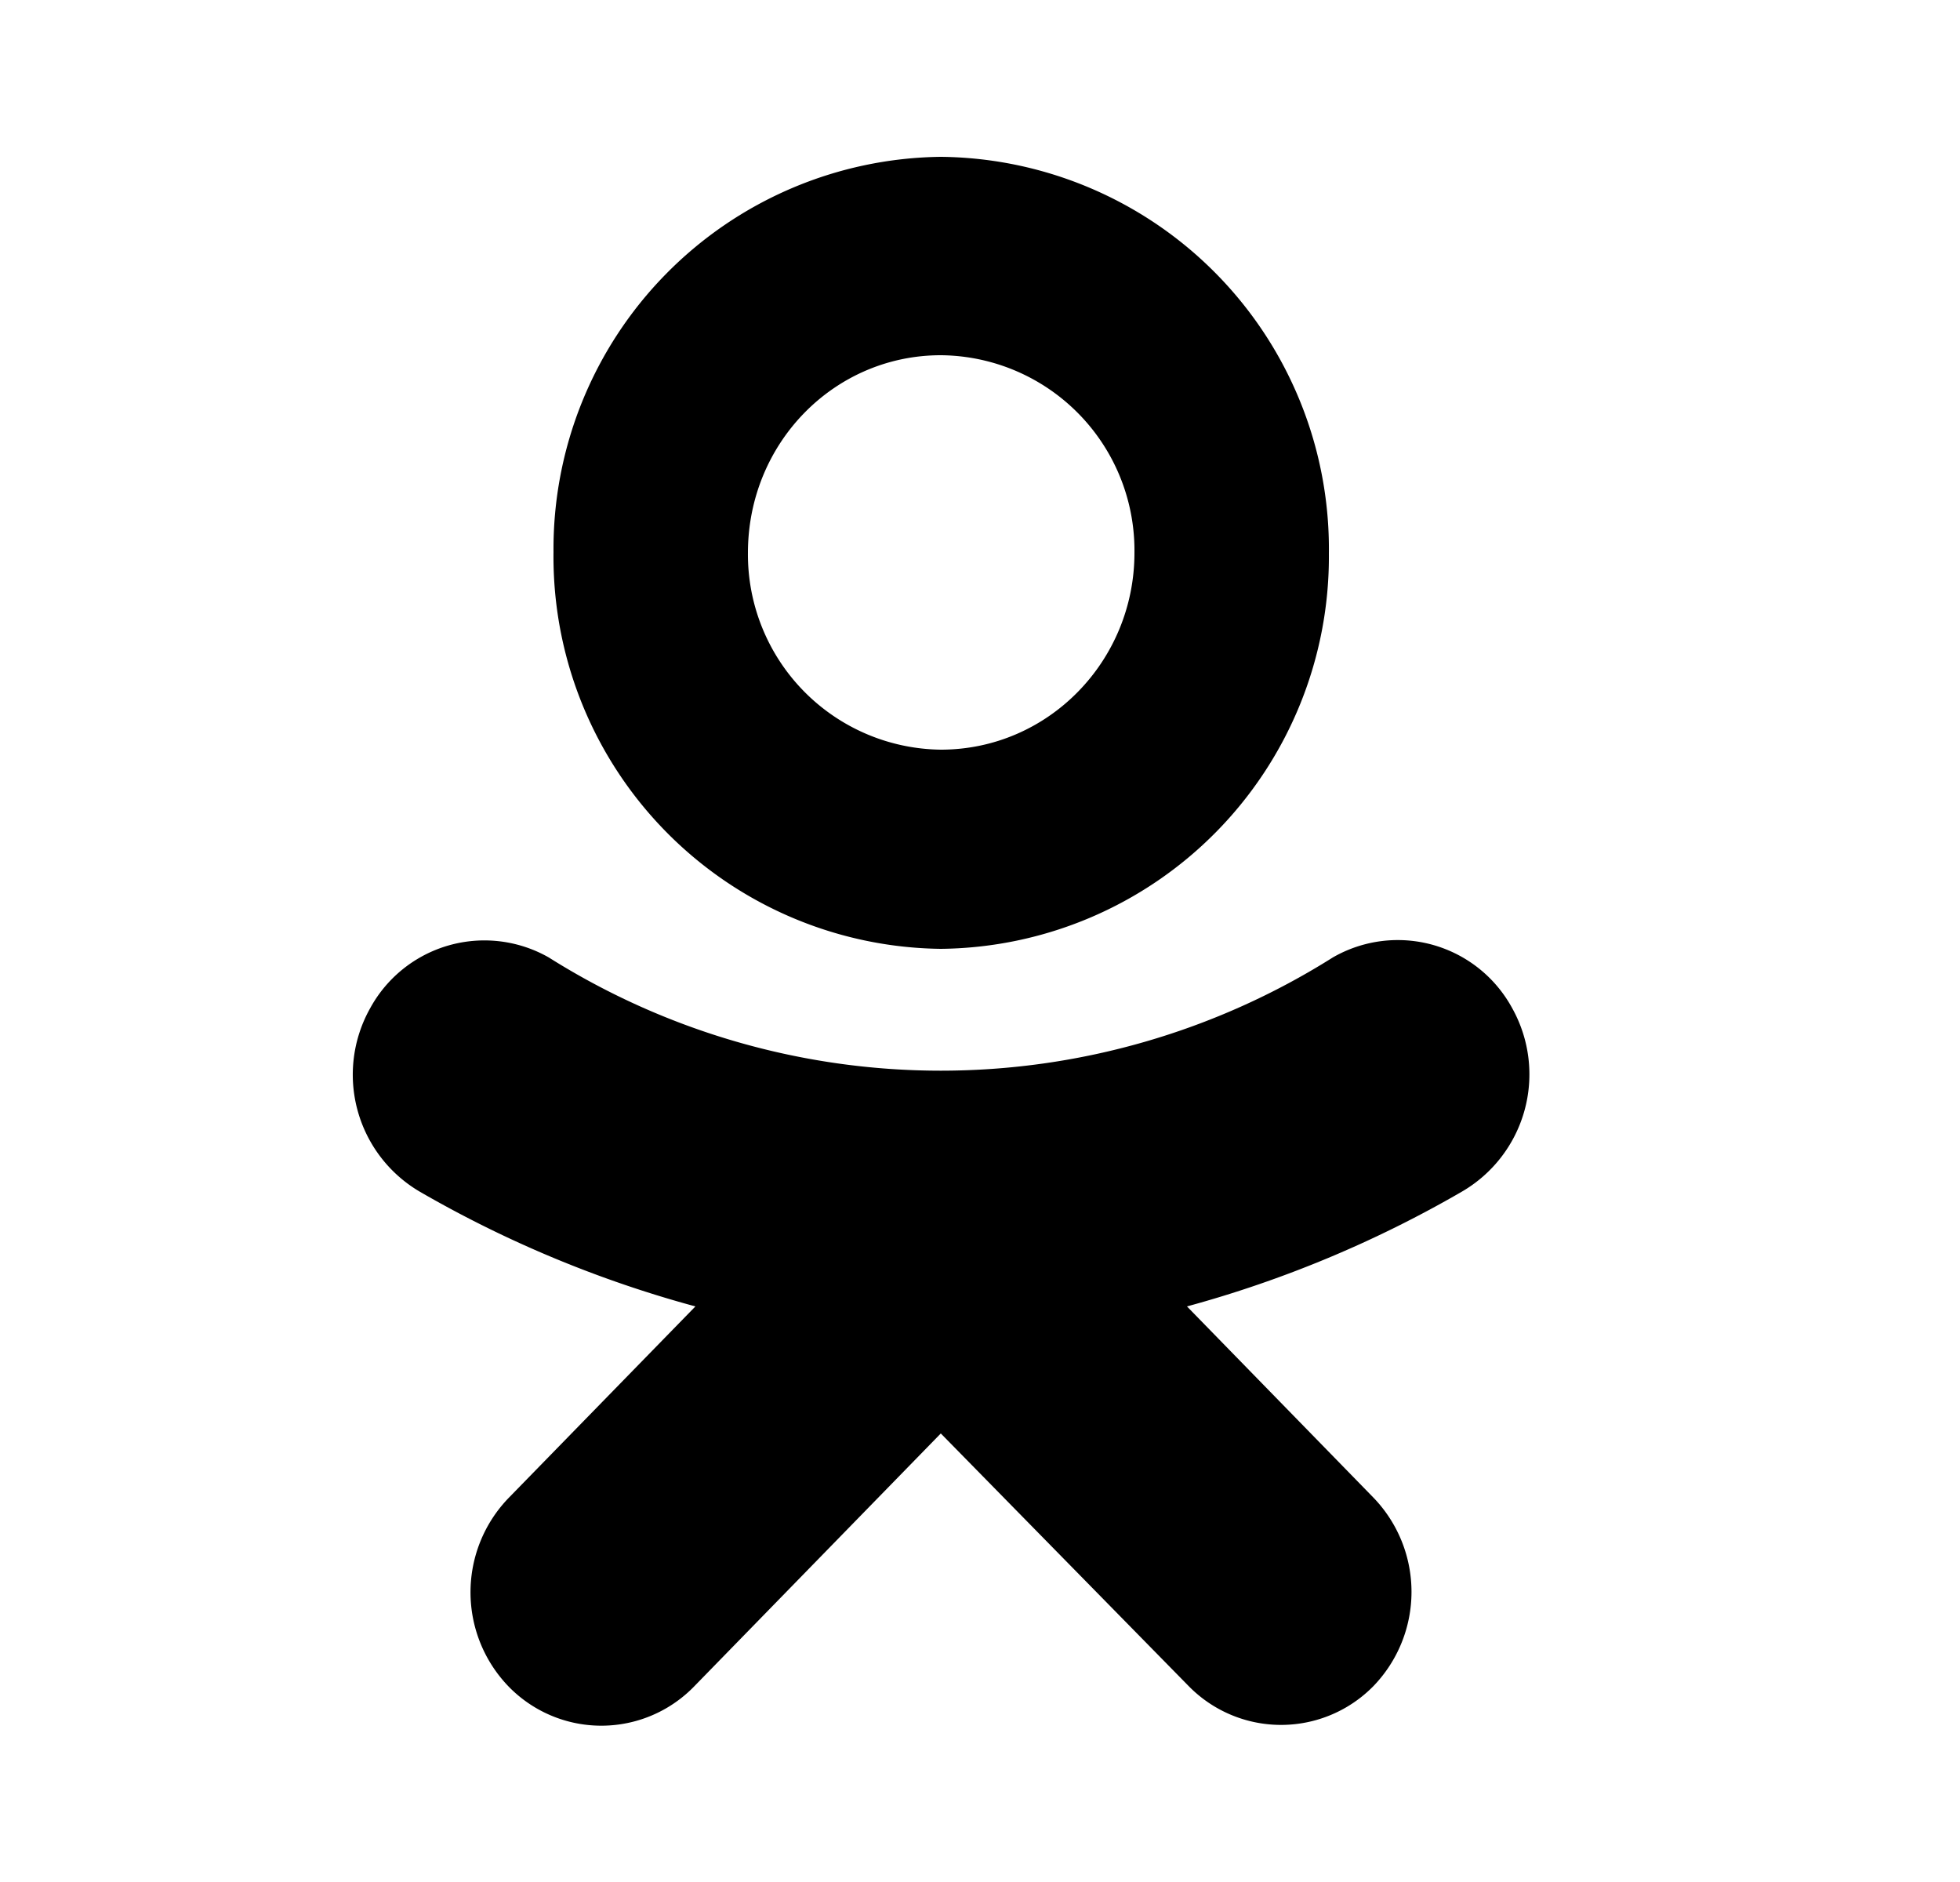 <svg viewBox="0 0 25 24" xmlns="http://www.w3.org/2000/svg">
  <path d="M12 2a5 5 0 0 0-4.94 5.04A5 5 0 0 0 12 12.1a5 5 0 0 0 4.95-5.04A5 5 0 0 0 12 2zm0 7.56a2.49 2.49 0 0 1-2.46-2.51c0-1.4 1.1-2.52 2.46-2.52a2.49 2.49 0 0 1 2.47 2.52c0 1.38-1.1 2.51-2.47 2.51z"/>
  <path d="M19.29 12.86a1.66 1.66 0 0 0-2.29-.65 9.38 9.38 0 0 1-10 0 1.66 1.66 0 0 0-2.28.65 1.73 1.73 0 0 0 .64 2.34 14.7 14.7 0 0 0 3.51 1.46L6.49 19.1a1.73 1.73 0 0 0 0 2.41 1.65 1.65 0 0 0 2.36 0L12 18.28l3.16 3.22a1.65 1.65 0 0 0 2.36 0 1.73 1.73 0 0 0 0-2.4l-2.38-2.44a14.69 14.69 0 0 0 3.5-1.46 1.73 1.73 0 0 0 .65-2.34z"/>
</svg>
